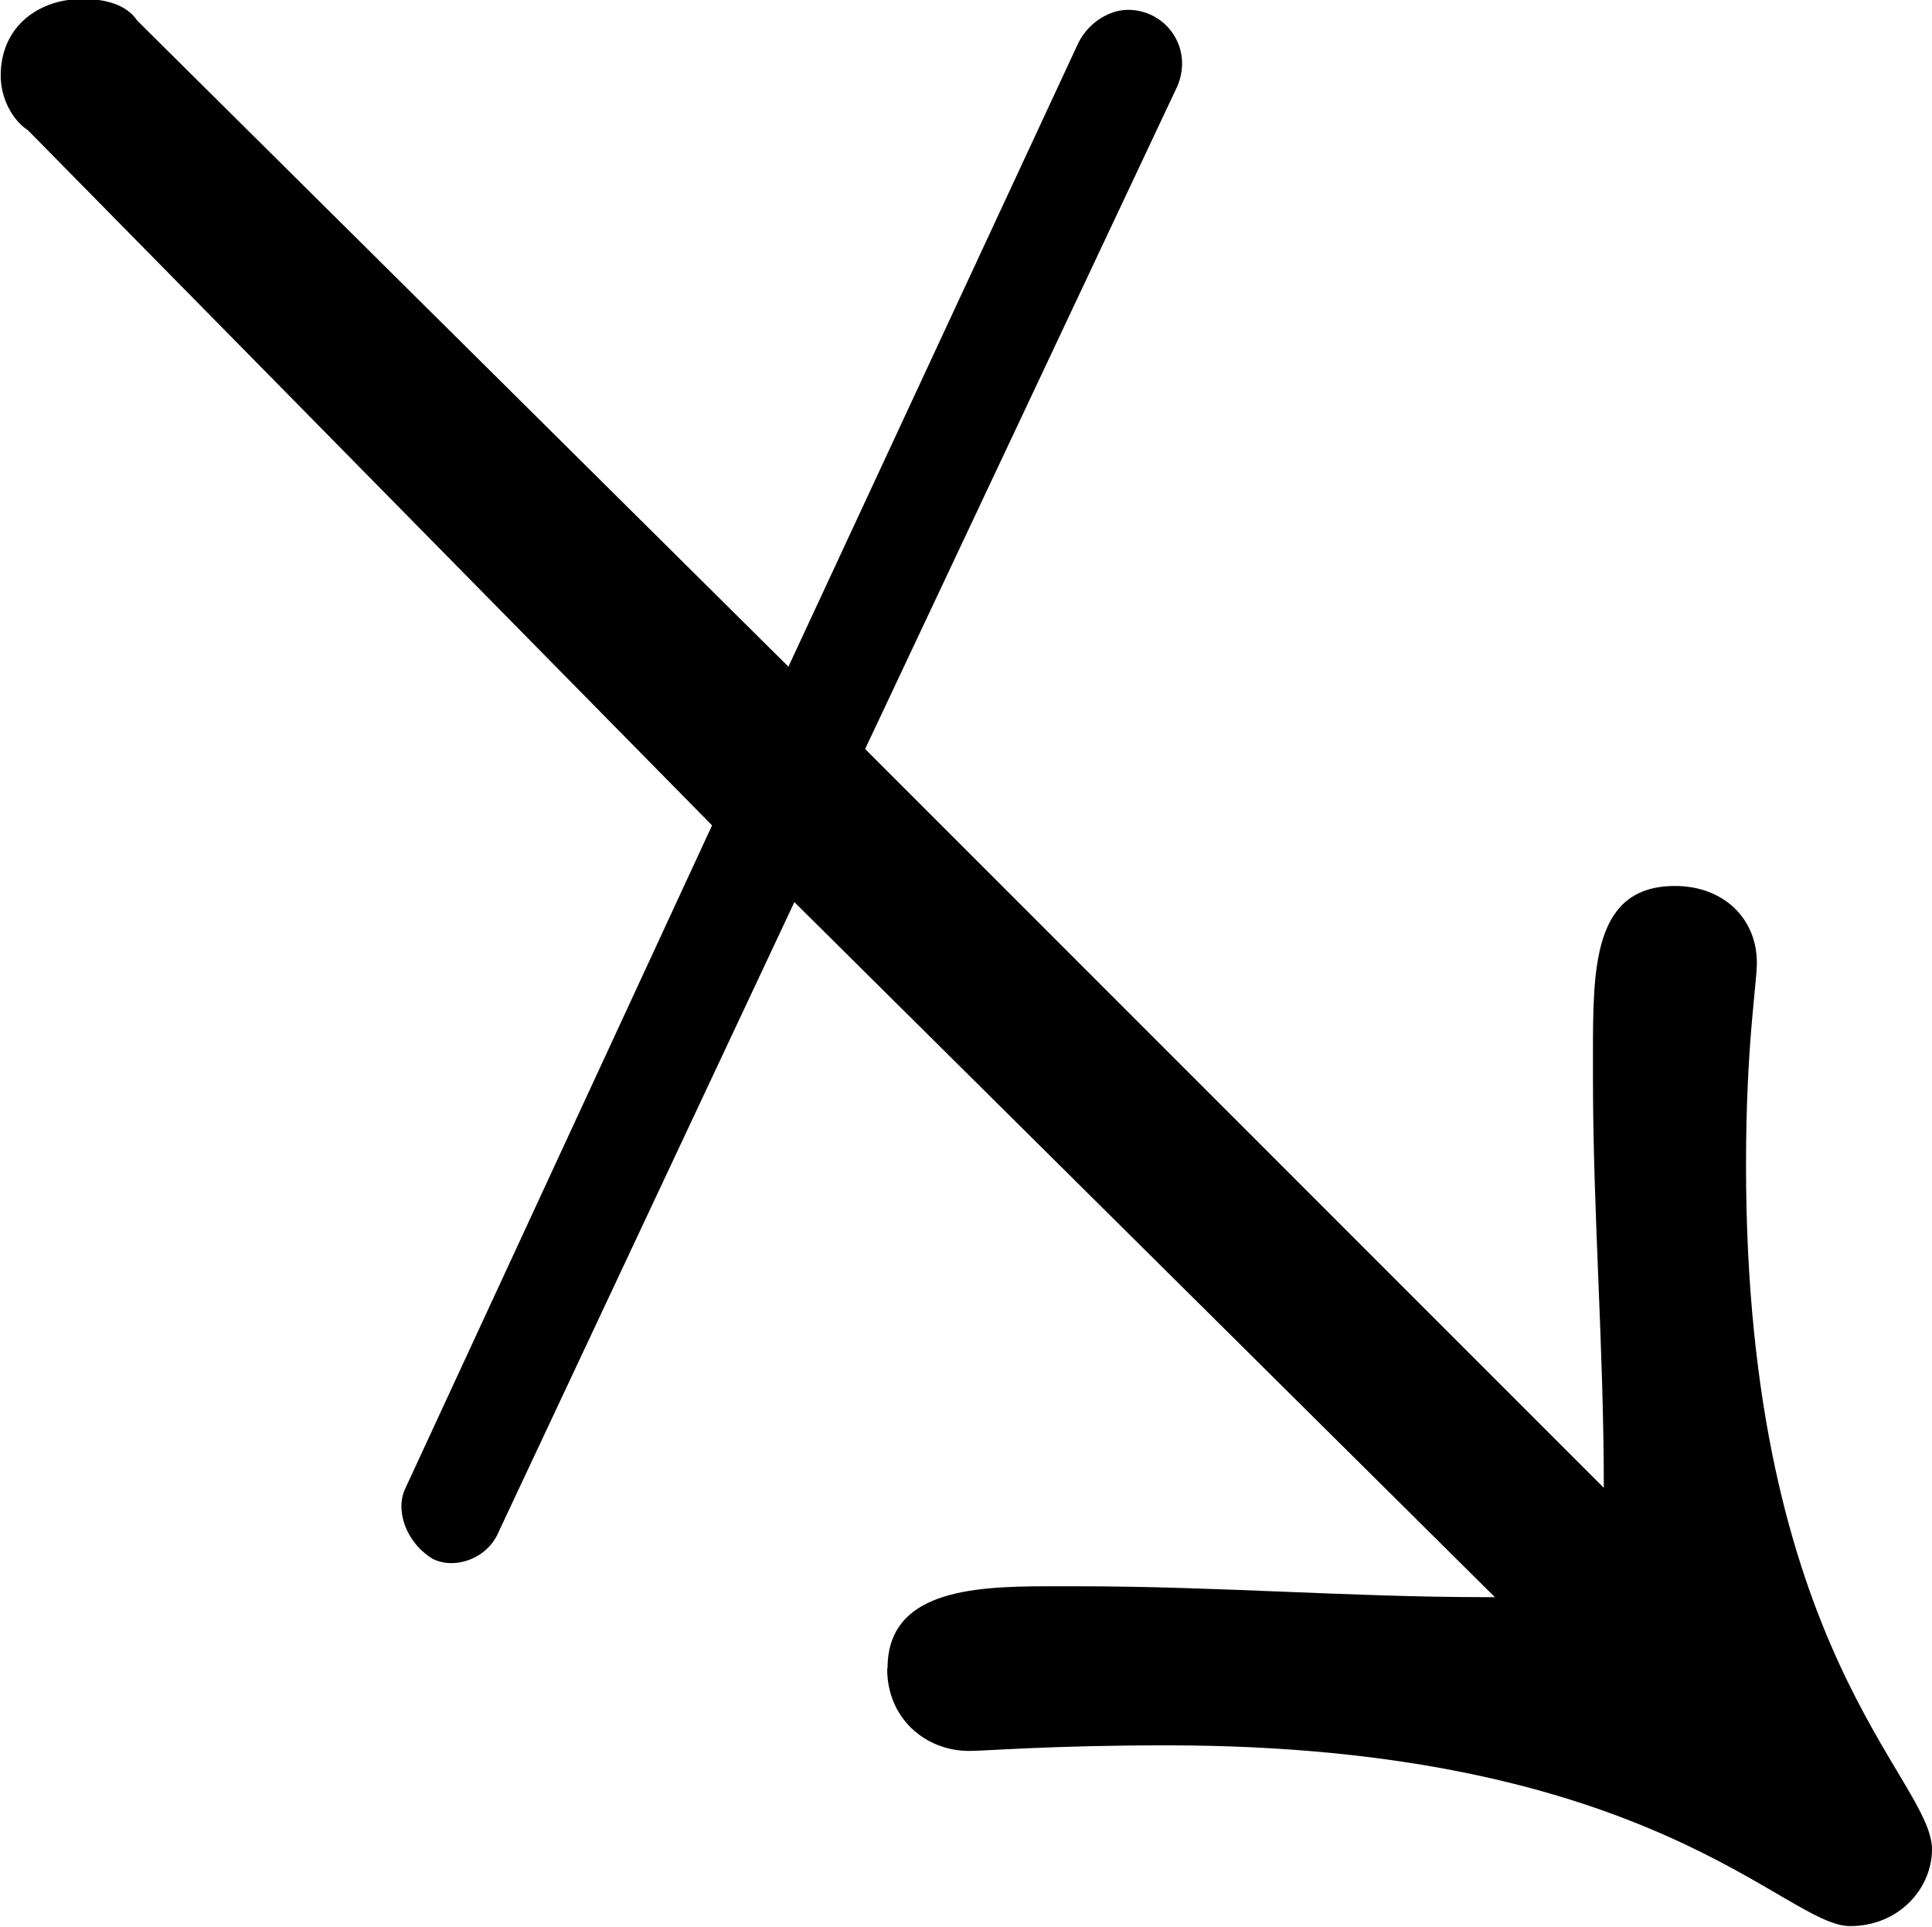<?xml version="1.0" encoding="UTF-8"?>
<svg fill="#000000" version="1.1" viewBox="0 0 5.516 5.5" xmlns="http://www.w3.org/2000/svg" xmlns:xlink="http://www.w3.org/1999/xlink">
<defs>
<g id="a">
<path d="m4.641-0.531c0 0.141 0.109 0.234 0.234 0.234 0.047 0 0.234-0.016 0.562-0.016 1.391 0 1.766 0.516 1.953 0.516 0.141 0 0.234-0.109 0.234-0.219 0-0.203-0.531-0.562-0.531-1.953 0-0.344 0.031-0.516 0.031-0.578 0-0.125-0.094-0.219-0.234-0.219-0.234 0-0.234 0.234-0.234 0.484v0.062c0 0.391 0.031 0.766 0.031 1.172l-2.109-2.109 0.891-1.891c0.047-0.109-0.031-0.219-0.141-0.219-0.047 0-0.109 0.031-0.141 0.094l-0.828 1.781-1.859-1.844c-0.031-0.047-0.094-0.062-0.156-0.062-0.125 0-0.234 0.078-0.234 0.219 0 0.062 0.031 0.125 0.078 0.156l1.953 1.984-0.875 1.891c-0.031 0.062 0 0.156 0.078 0.203 0.062 0.031 0.156 0 0.188-0.078l0.844-1.797 2 1.984h-0.031c-0.375 0-0.766-0.031-1.156-0.031h-0.094c-0.219 0-0.453 0.016-0.453 0.234z"/>
</g>
</defs>
<g transform="translate(-150.82 -129.47)">
<use x="148.712" y="134.765" xlink:href="#a"/>
</g>
</svg>
